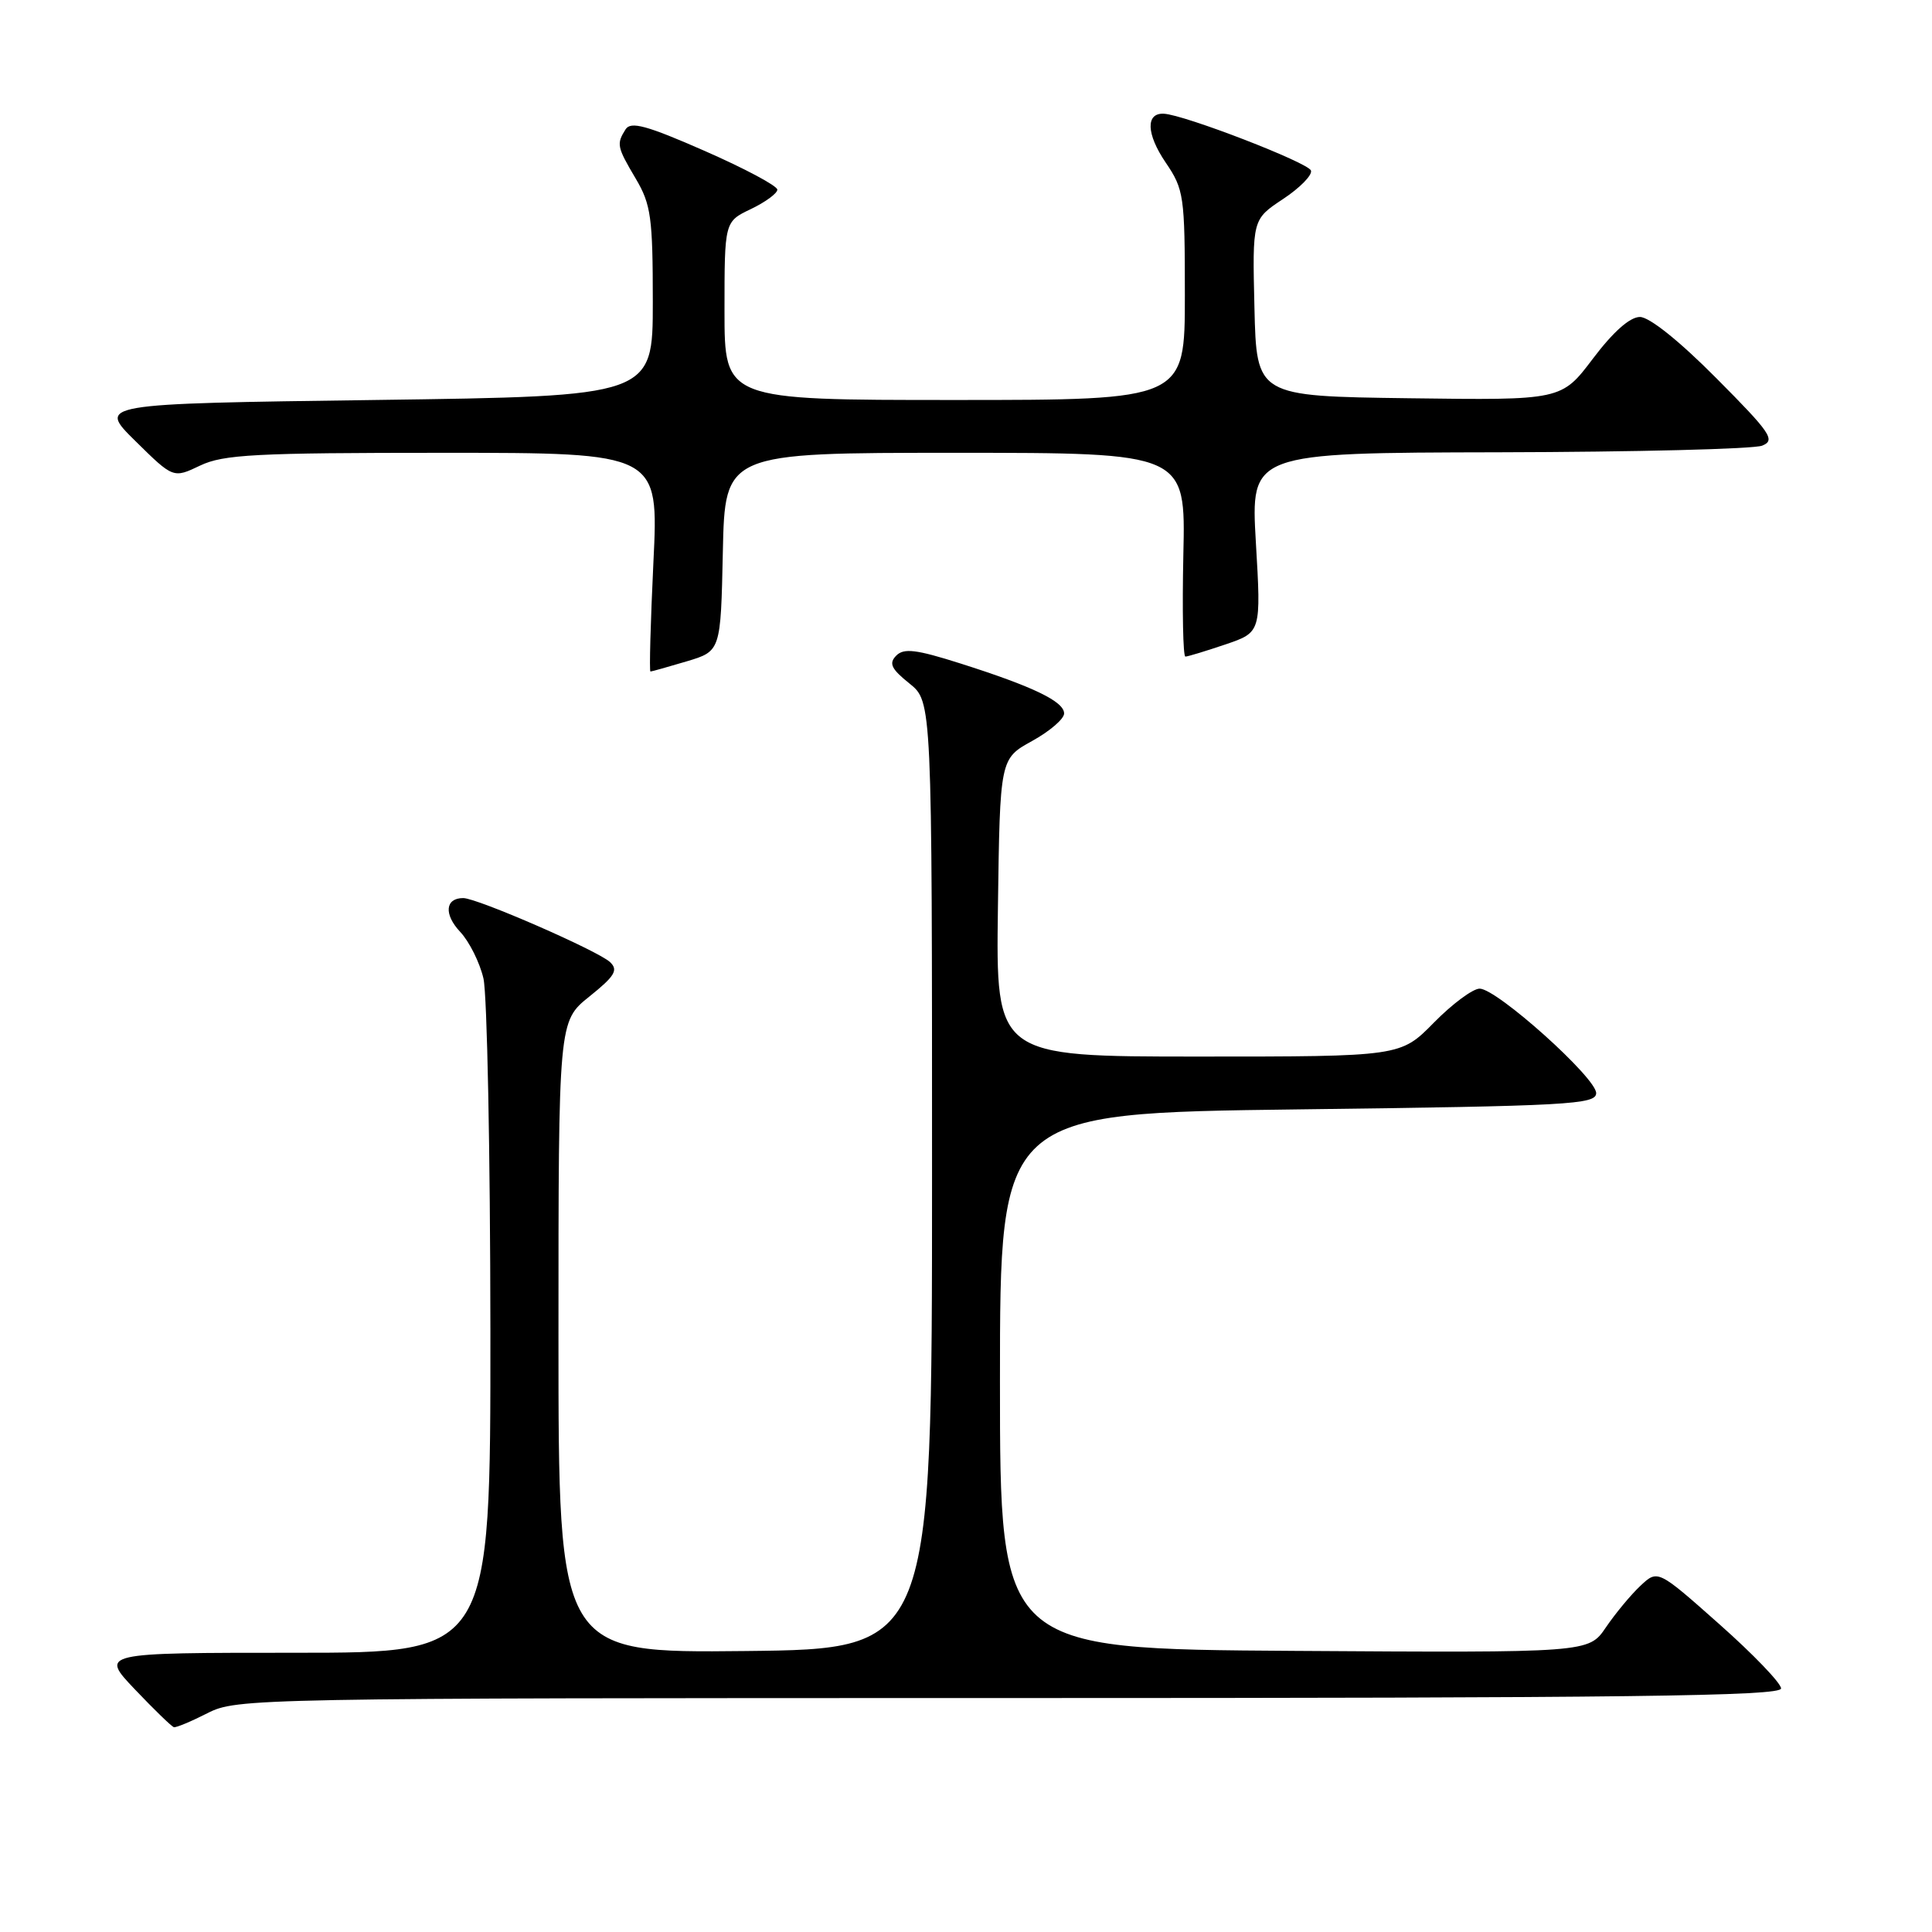 <?xml version="1.0" encoding="UTF-8" standalone="no"?>
<!DOCTYPE svg PUBLIC "-//W3C//DTD SVG 1.1//EN" "http://www.w3.org/Graphics/SVG/1.1/DTD/svg11.dtd" >
<svg xmlns="http://www.w3.org/2000/svg" xmlns:xlink="http://www.w3.org/1999/xlink" version="1.1" viewBox="0 0 256 256">
 <g >
 <path fill="currentColor"
d=" M 27.50 227.00 C 31.35 225.04 33.40 225.00 133.71 225.00 C 215.72 225.00 236.00 224.75 236.00 223.73 C 236.00 223.03 232.32 219.20 227.83 215.22 C 219.66 207.97 219.66 207.97 217.36 210.13 C 216.09 211.32 214.03 213.81 212.78 215.65 C 210.50 219.00 210.50 219.00 171.50 218.75 C 132.50 218.50 132.50 218.50 132.50 183.00 C 132.50 147.50 132.50 147.50 172.00 147.00 C 207.94 146.55 211.50 146.35 211.50 144.84 C 211.50 142.80 198.34 131.00 196.06 131.00 C 195.16 131.00 192.43 133.03 190.00 135.50 C 185.58 140.00 185.58 140.00 158.77 140.00 C 131.96 140.00 131.96 140.00 132.23 120.27 C 132.50 100.54 132.50 100.54 136.75 98.19 C 139.09 96.90 141.00 95.26 141.00 94.54 C 141.00 92.95 136.91 90.98 127.25 87.91 C 121.39 86.05 119.76 85.85 118.75 86.88 C 117.75 87.90 118.09 88.63 120.50 90.56 C 123.50 92.97 123.50 92.97 123.50 155.74 C 123.50 218.50 123.50 218.50 98.75 218.77 C 74.00 219.03 74.00 219.03 74.00 177.18 C 74.00 135.33 74.00 135.33 78.09 132.05 C 81.48 129.33 81.95 128.54 80.84 127.49 C 79.26 125.99 63.23 119.00 61.38 119.00 C 58.99 119.00 58.79 121.15 60.98 123.48 C 62.18 124.76 63.57 127.54 64.06 129.65 C 64.55 131.77 64.96 152.74 64.98 176.25 C 65.00 219.00 65.00 219.00 39.13 219.00 C 13.26 219.00 13.26 219.00 17.88 223.86 C 20.42 226.53 22.74 228.78 23.04 228.86 C 23.33 228.94 25.34 228.10 27.50 227.00 Z  M 91.00 87.63 C 95.50 86.28 95.50 86.28 95.78 73.14 C 96.06 60.00 96.06 60.00 126.58 60.00 C 157.11 60.00 157.11 60.00 156.80 73.50 C 156.64 80.93 156.76 87.00 157.07 87.00 C 157.39 87.00 159.77 86.27 162.38 85.39 C 167.11 83.78 167.11 83.78 166.41 71.89 C 165.72 60.00 165.72 60.00 198.61 59.93 C 216.70 59.89 232.40 59.50 233.50 59.05 C 235.29 58.33 234.65 57.38 227.43 50.12 C 222.54 45.19 218.55 42.00 217.30 42.00 C 215.97 42.00 213.76 43.96 211.07 47.52 C 206.90 53.04 206.90 53.04 186.70 52.77 C 166.50 52.50 166.50 52.50 166.22 40.78 C 165.94 29.07 165.94 29.07 170.00 26.38 C 172.24 24.90 173.91 23.20 173.71 22.60 C 173.38 21.56 156.93 15.20 154.22 15.07 C 151.79 14.94 151.89 17.75 154.44 21.51 C 156.88 25.10 157.00 25.92 157.00 39.14 C 157.00 53.00 157.00 53.00 126.50 53.00 C 96.00 53.00 96.00 53.00 96.00 41.19 C 96.00 29.37 96.00 29.37 99.50 27.70 C 101.42 26.78 103.00 25.62 103.00 25.13 C 103.00 24.63 98.67 22.32 93.38 20.00 C 85.66 16.61 83.58 16.05 82.89 17.14 C 81.67 19.08 81.74 19.45 84.25 23.69 C 86.26 27.09 86.50 28.83 86.50 40.00 C 86.50 52.50 86.50 52.50 49.71 53.00 C 12.92 53.50 12.92 53.50 17.94 58.44 C 22.96 63.39 22.96 63.39 26.52 61.69 C 29.60 60.22 33.85 60.00 58.68 60.00 C 87.29 60.00 87.29 60.00 86.58 74.50 C 86.20 82.47 86.02 88.99 86.19 88.98 C 86.36 88.98 88.53 88.36 91.00 87.63 Z "/>
</g>
</svg>